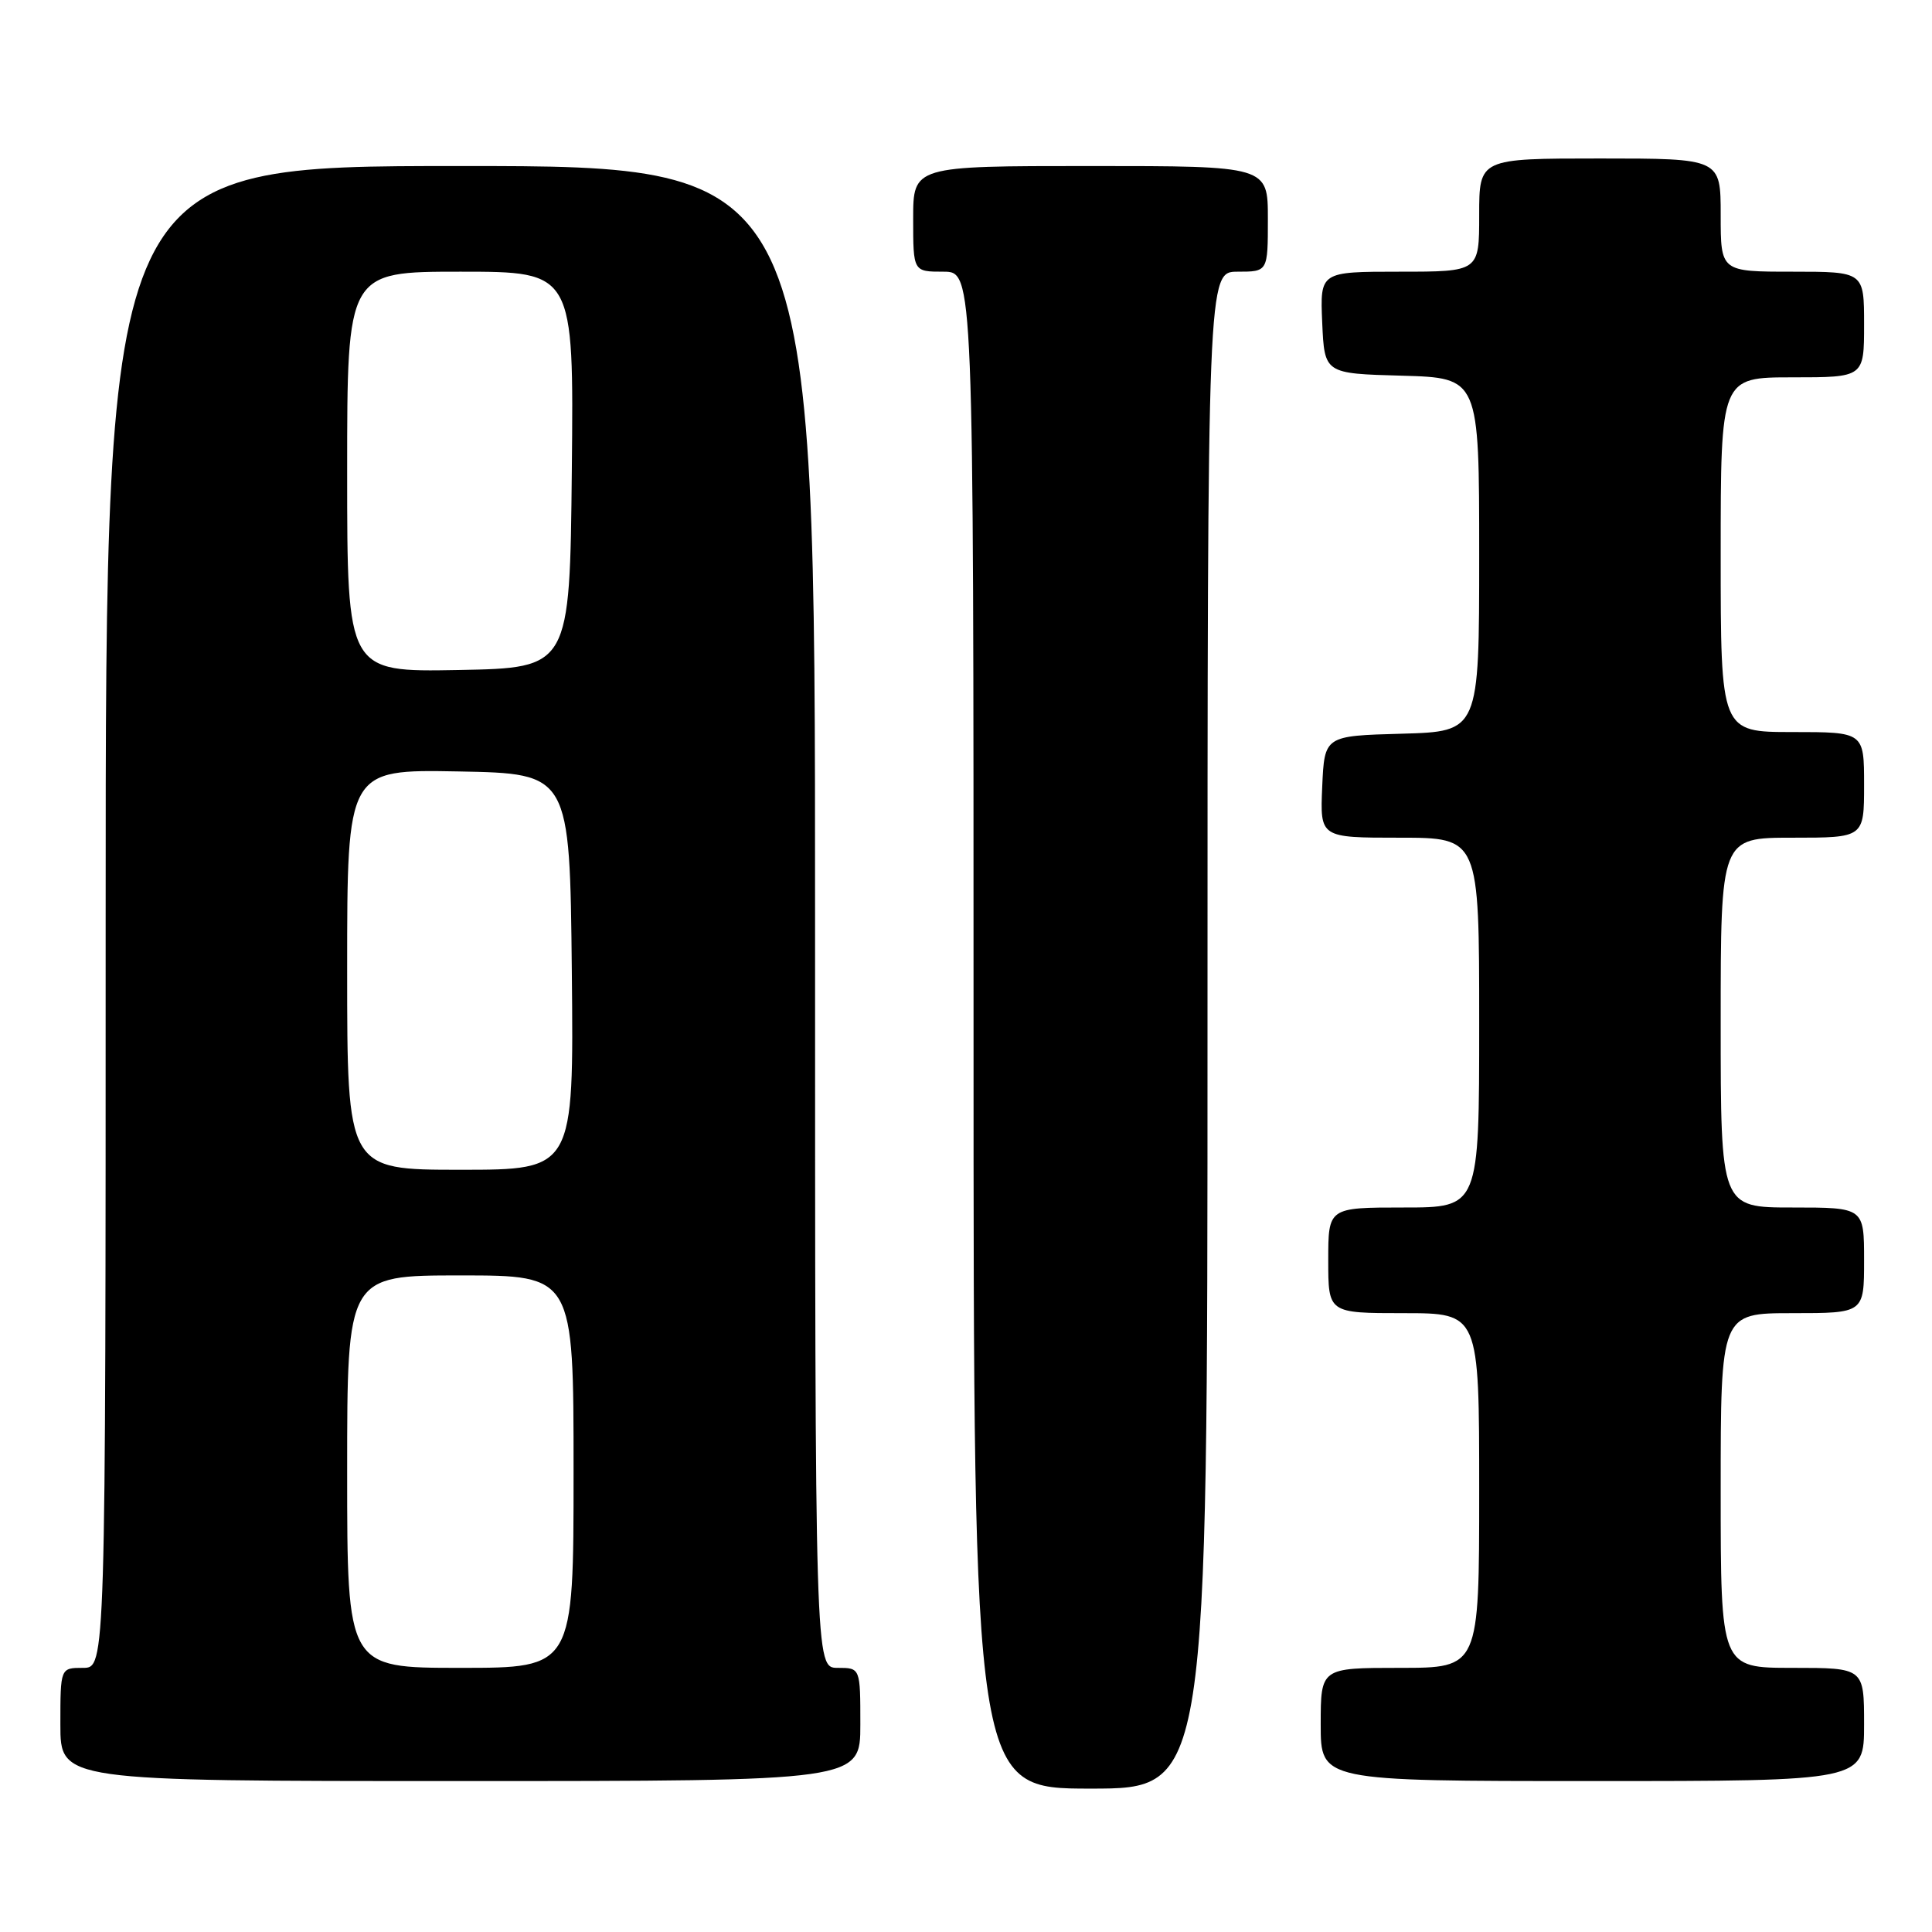 <?xml version="1.0" encoding="UTF-8" standalone="no"?>
<!DOCTYPE svg PUBLIC "-//W3C//DTD SVG 1.1//EN" "http://www.w3.org/Graphics/SVG/1.1/DTD/svg11.dtd" >
<svg xmlns="http://www.w3.org/2000/svg" xmlns:xlink="http://www.w3.org/1999/xlink" version="1.1" viewBox="0 0 256 256">
 <g >
 <path fill="currentColor"
d=" M 160.00 136.50 C 160.00 36.00 160.00 36.00 164.00 36.00 C 168.00 36.00 168.00 36.00 168.00 29.00 C 168.00 22.00 168.00 22.00 144.50 22.00 C 121.00 22.00 121.00 22.00 121.00 29.00 C 121.00 36.00 121.00 36.00 125.00 36.00 C 129.00 36.00 129.00 36.00 129.00 136.50 C 129.00 237.00 129.00 237.00 144.50 237.00 C 160.00 237.00 160.00 237.00 160.00 136.50 Z  M 114.00 228.50 C 114.00 221.00 114.00 221.00 111.00 221.00 C 108.00 221.00 108.00 221.00 108.00 121.50 C 108.00 22.00 108.00 22.00 61.00 22.00 C 14.00 22.00 14.00 22.00 14.00 121.50 C 14.00 221.00 14.00 221.00 11.00 221.00 C 8.00 221.00 8.00 221.00 8.00 228.50 C 8.00 236.00 8.00 236.00 61.00 236.00 C 114.00 236.00 114.00 236.00 114.00 228.50 Z  M 247.00 228.50 C 247.00 221.00 247.00 221.00 237.50 221.00 C 228.00 221.00 228.00 221.00 228.00 197.50 C 228.00 174.00 228.00 174.00 237.50 174.00 C 247.00 174.00 247.00 174.00 247.00 167.00 C 247.00 160.00 247.00 160.00 237.50 160.00 C 228.00 160.00 228.00 160.00 228.00 135.50 C 228.00 111.00 228.00 111.00 237.50 111.00 C 247.00 111.00 247.00 111.00 247.00 104.00 C 247.00 97.00 247.00 97.00 237.50 97.00 C 228.00 97.00 228.00 97.00 228.00 73.50 C 228.00 50.00 228.00 50.00 237.50 50.00 C 247.00 50.00 247.00 50.00 247.00 43.00 C 247.00 36.00 247.00 36.00 237.50 36.00 C 228.00 36.00 228.00 36.00 228.00 28.50 C 228.00 21.00 228.00 21.00 212.00 21.00 C 196.00 21.00 196.00 21.00 196.00 28.50 C 196.00 36.00 196.00 36.00 185.45 36.00 C 174.91 36.00 174.91 36.00 175.20 42.75 C 175.50 49.50 175.50 49.50 185.75 49.78 C 196.00 50.07 196.00 50.07 196.00 73.50 C 196.00 96.93 196.00 96.93 185.75 97.22 C 175.50 97.50 175.50 97.50 175.20 104.25 C 174.91 111.00 174.91 111.00 185.45 111.00 C 196.00 111.00 196.00 111.00 196.00 135.50 C 196.00 160.00 196.00 160.00 186.00 160.00 C 176.00 160.00 176.00 160.00 176.00 167.00 C 176.00 174.00 176.00 174.00 186.00 174.00 C 196.00 174.00 196.00 174.00 196.00 197.50 C 196.00 221.00 196.00 221.00 185.50 221.00 C 175.00 221.00 175.00 221.00 175.00 228.50 C 175.00 236.00 175.00 236.00 211.00 236.00 C 247.00 236.00 247.00 236.00 247.00 228.50 Z  M 46.00 195.00 C 46.00 169.00 46.00 169.00 61.00 169.00 C 76.00 169.00 76.00 169.00 76.00 195.00 C 76.00 221.00 76.00 221.00 61.00 221.00 C 46.00 221.00 46.00 221.00 46.00 195.00 Z  M 46.00 128.47 C 46.00 101.95 46.00 101.95 60.75 102.22 C 75.50 102.50 75.50 102.50 75.77 128.75 C 76.03 155.00 76.03 155.00 61.02 155.00 C 46.00 155.00 46.00 155.00 46.00 128.47 Z  M 46.00 62.53 C 46.00 36.00 46.00 36.00 61.02 36.00 C 76.03 36.00 76.03 36.00 75.77 62.25 C 75.50 88.50 75.50 88.50 60.75 88.78 C 46.00 89.05 46.00 89.05 46.00 62.53 Z "/>
</g>
</svg>